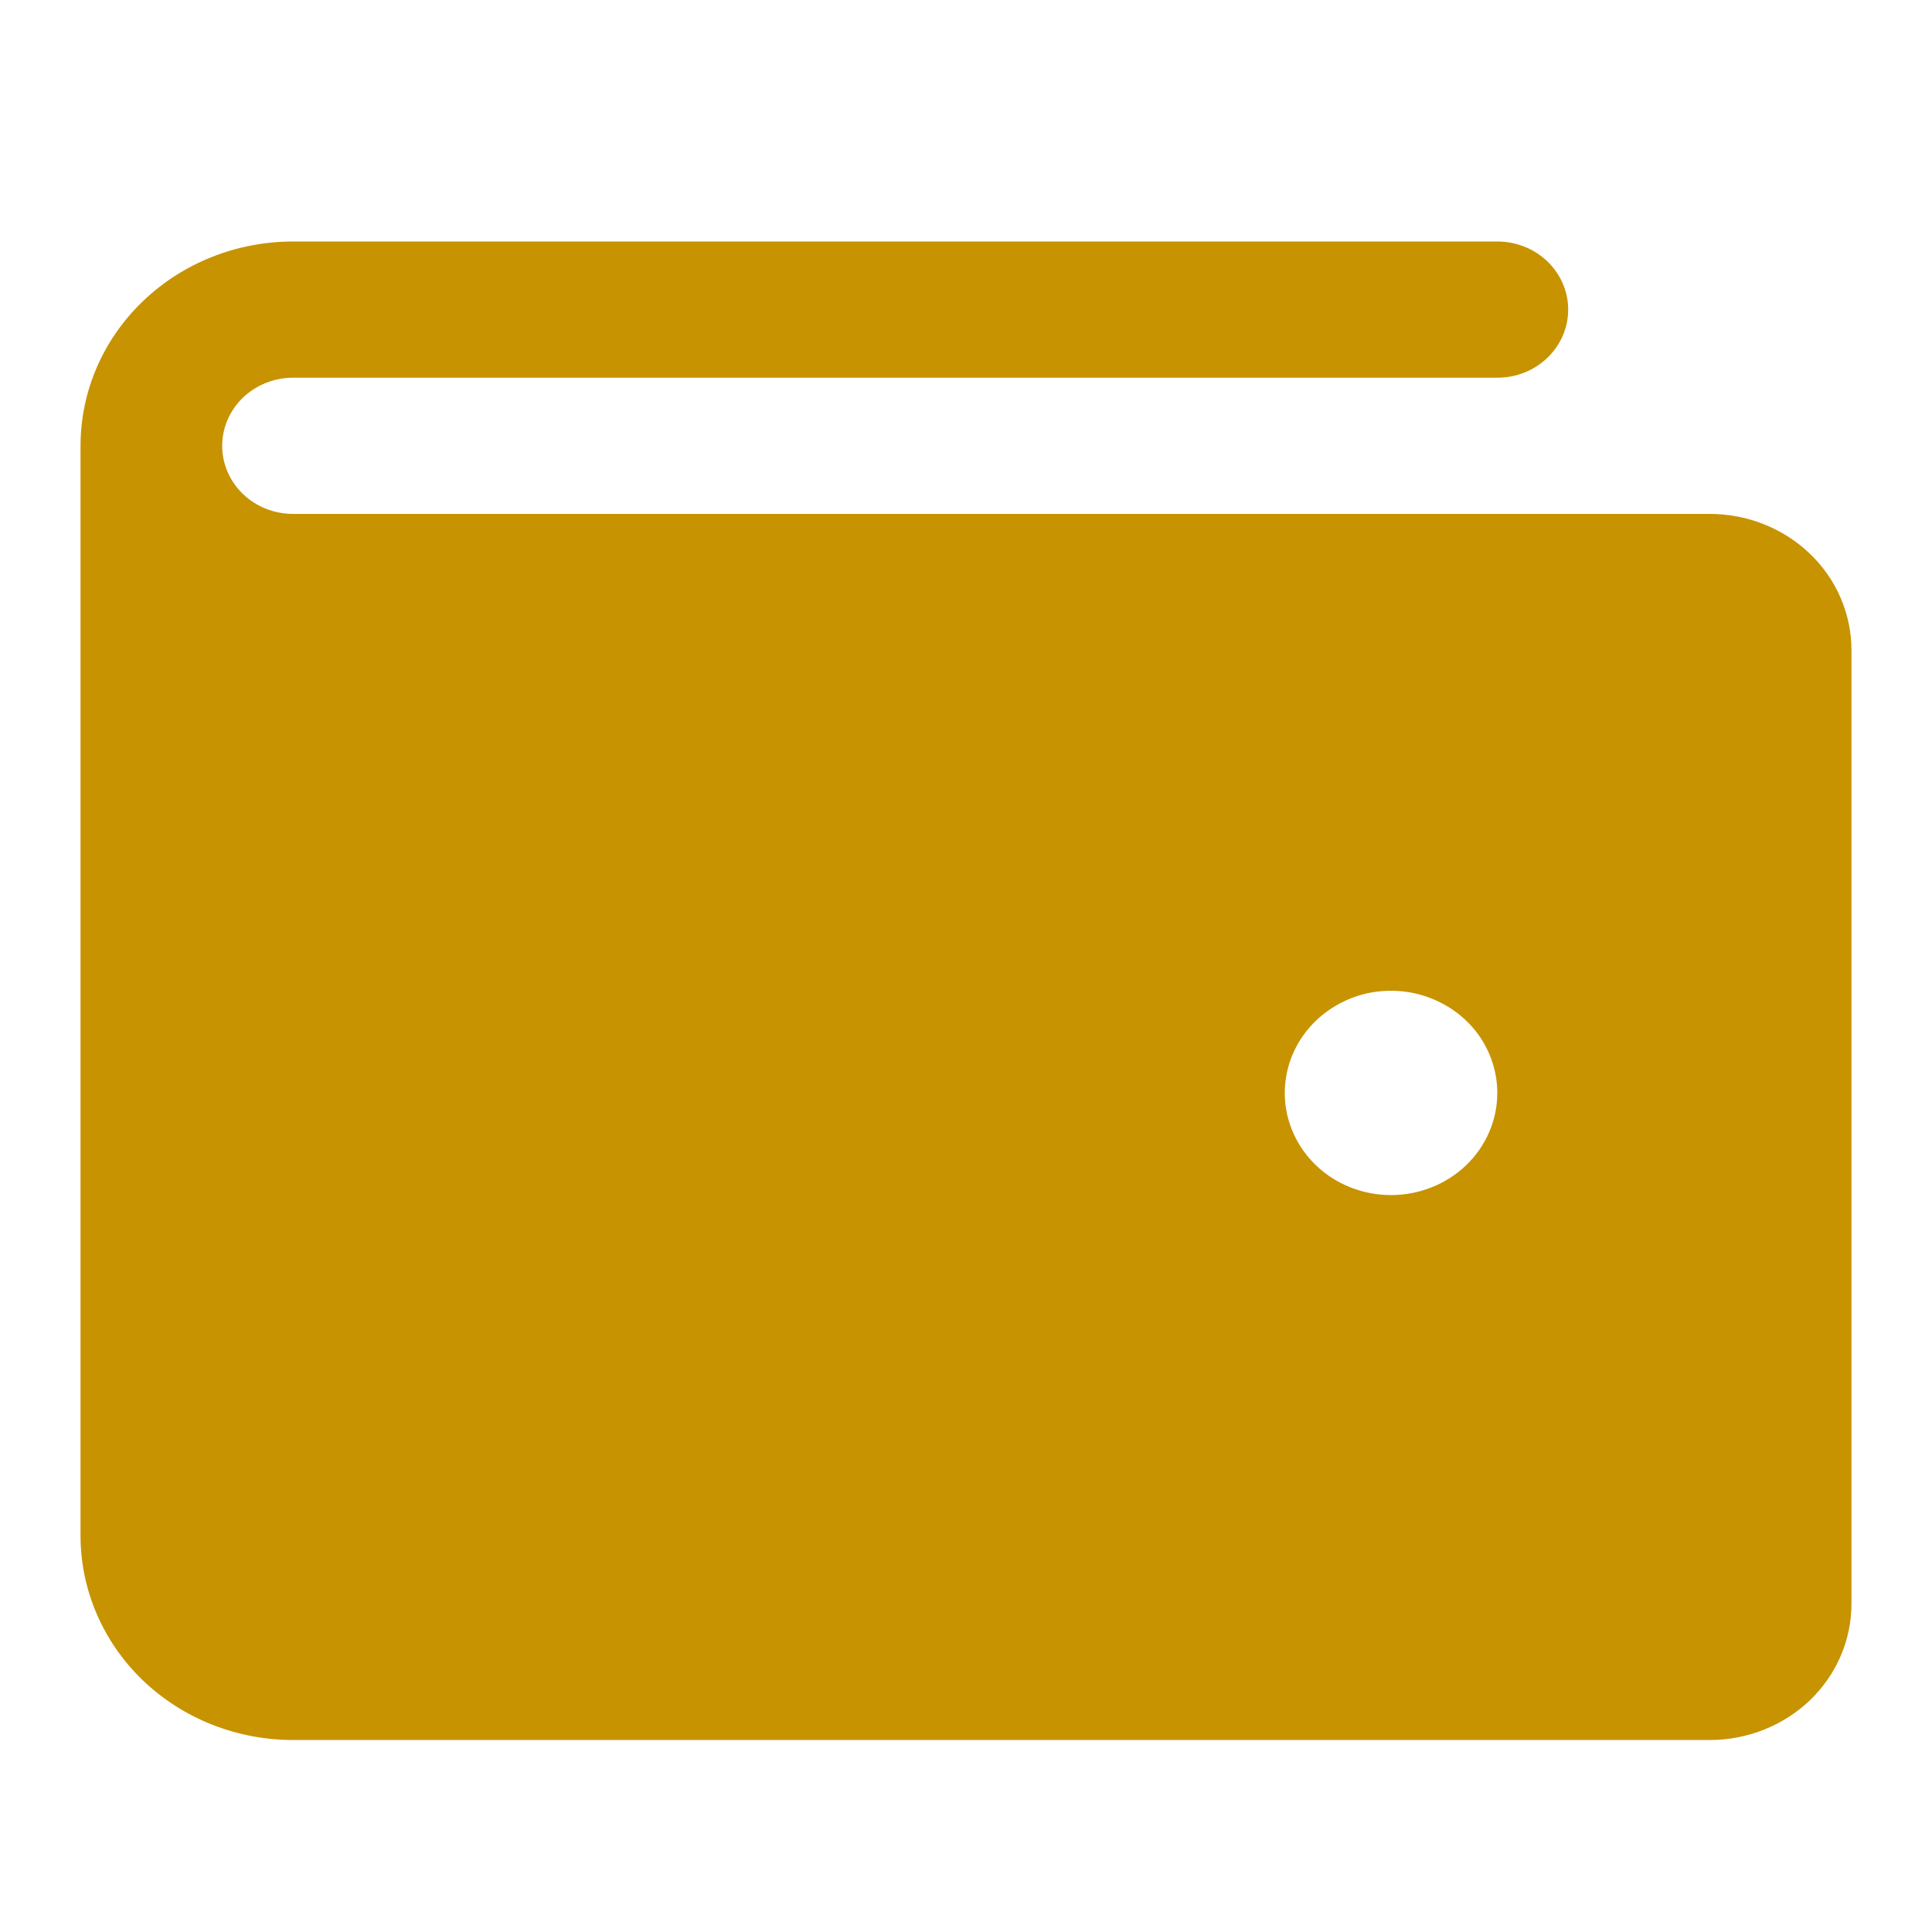 <svg width="16" height="16" viewBox="0 0 16 16" fill="none" xmlns="http://www.w3.org/2000/svg">
<path d="M14.16 4.256H2.427C2.271 4.256 2.122 4.197 2.012 4.091C1.902 3.985 1.84 3.842 1.84 3.692C1.84 3.543 1.902 3.399 2.012 3.293C2.122 3.188 2.271 3.128 2.427 3.128H12.4C12.556 3.128 12.705 3.069 12.815 2.963C12.925 2.857 12.987 2.714 12.987 2.564C12.987 2.414 12.925 2.271 12.815 2.165C12.705 2.059 12.556 2 12.4 2H2.427C1.96 2 1.512 2.178 1.182 2.496C0.852 2.813 0.667 3.243 0.667 3.692V12.718C0.667 13.167 0.852 13.597 1.182 13.915C1.512 14.232 1.96 14.41 2.427 14.41H14.16C14.471 14.41 14.77 14.291 14.99 14.08C15.21 13.868 15.333 13.581 15.333 13.282V5.385C15.333 5.085 15.21 4.798 14.99 4.587C14.77 4.375 14.471 4.256 14.16 4.256ZM11.52 9.897C11.346 9.897 11.176 9.848 11.031 9.755C10.886 9.662 10.774 9.53 10.707 9.375C10.64 9.22 10.623 9.05 10.657 8.886C10.691 8.722 10.775 8.571 10.898 8.453C11.021 8.335 11.178 8.254 11.348 8.221C11.519 8.189 11.696 8.205 11.857 8.27C12.018 8.334 12.155 8.442 12.252 8.581C12.348 8.72 12.4 8.884 12.4 9.051C12.4 9.276 12.307 9.491 12.142 9.65C11.977 9.808 11.753 9.897 11.52 9.897Z" fill="#C79300"/>
</svg>
